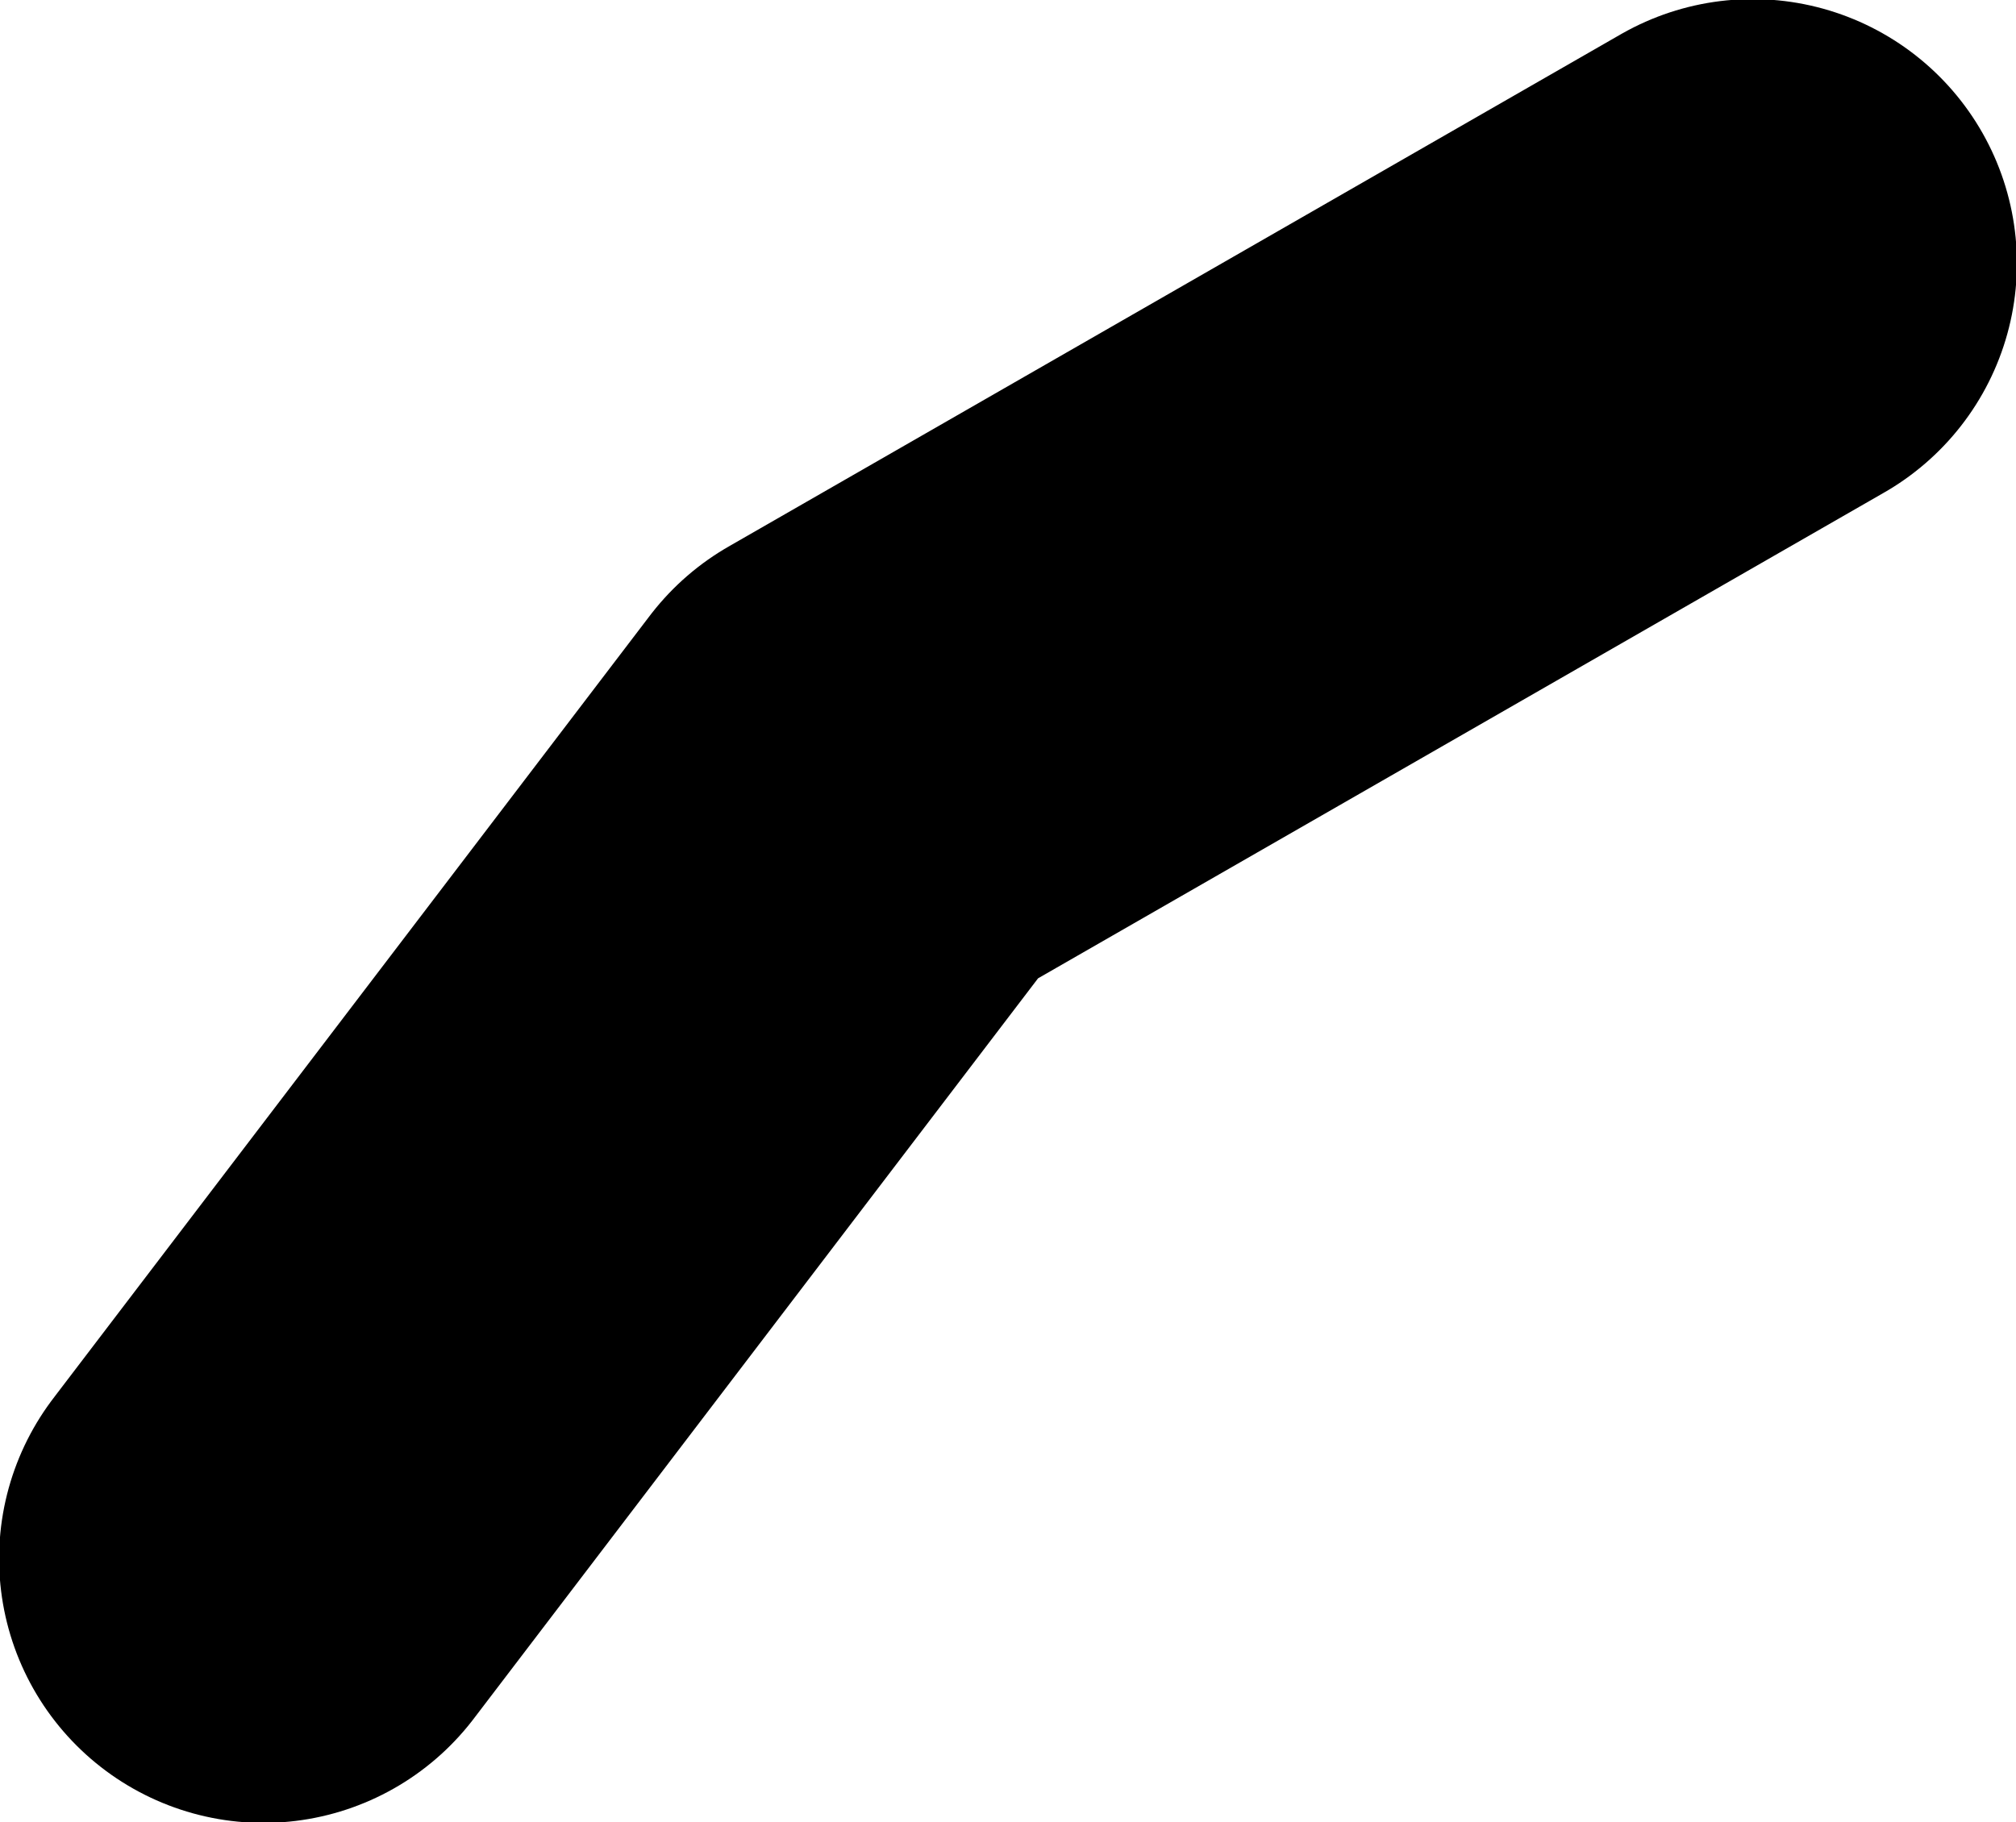 <?xml version="1.0" encoding="UTF-8" standalone="no"?>
<svg xmlns:xlink="http://www.w3.org/1999/xlink" height="50.85px" width="56.25px" xmlns="http://www.w3.org/2000/svg">
  <g transform="matrix(1.0, 0.0, 0.0, 1.0, 40.1, -40.7)">
    <path d="M8.8 48.05 L-16.1 62.35 -32.75 84.2" fill="none" stroke="#000000" stroke-linecap="round" stroke-linejoin="round" stroke-width="14.75"/>
  </g>
</svg>

